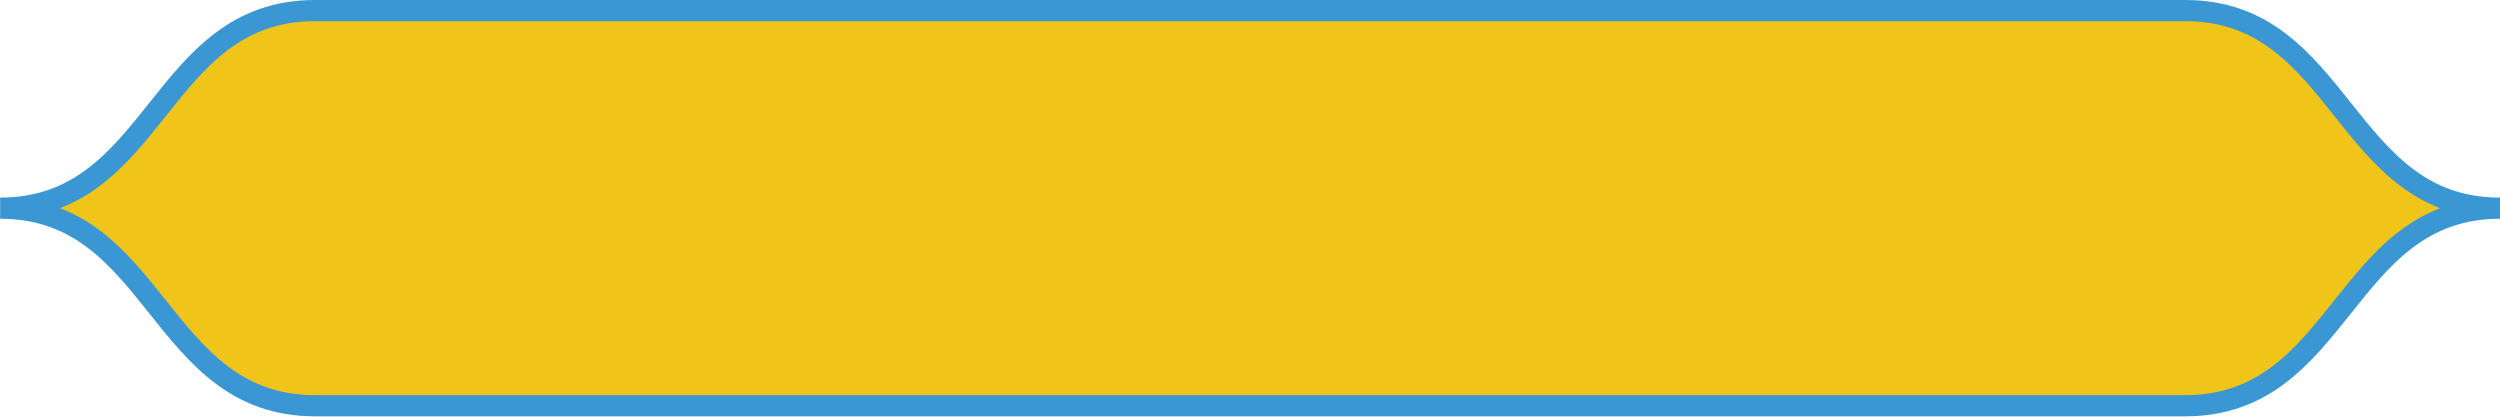 <svg xmlns="http://www.w3.org/2000/svg" viewBox="0 0 354.29 59.09"><defs><style>.cls-1{fill:#f0c419;stroke:#3b97d3;stroke-miterlimit:10;stroke-width:3px;}</style></defs><title>choice-min-yellow</title><g id="Layer_2" data-name="Layer 2"><g id="Layer_1-2" data-name="Layer 1"><path class="cls-1" d="M309.66,1.5h-265c-22.32,0-22.32,28-44.64,28,22.32,0,22.32,28,44.64,28h265c22.32,0,22.32-28,44.64-28C332,29.54,332,1.5,309.66,1.5Z"/></g></g></svg>
